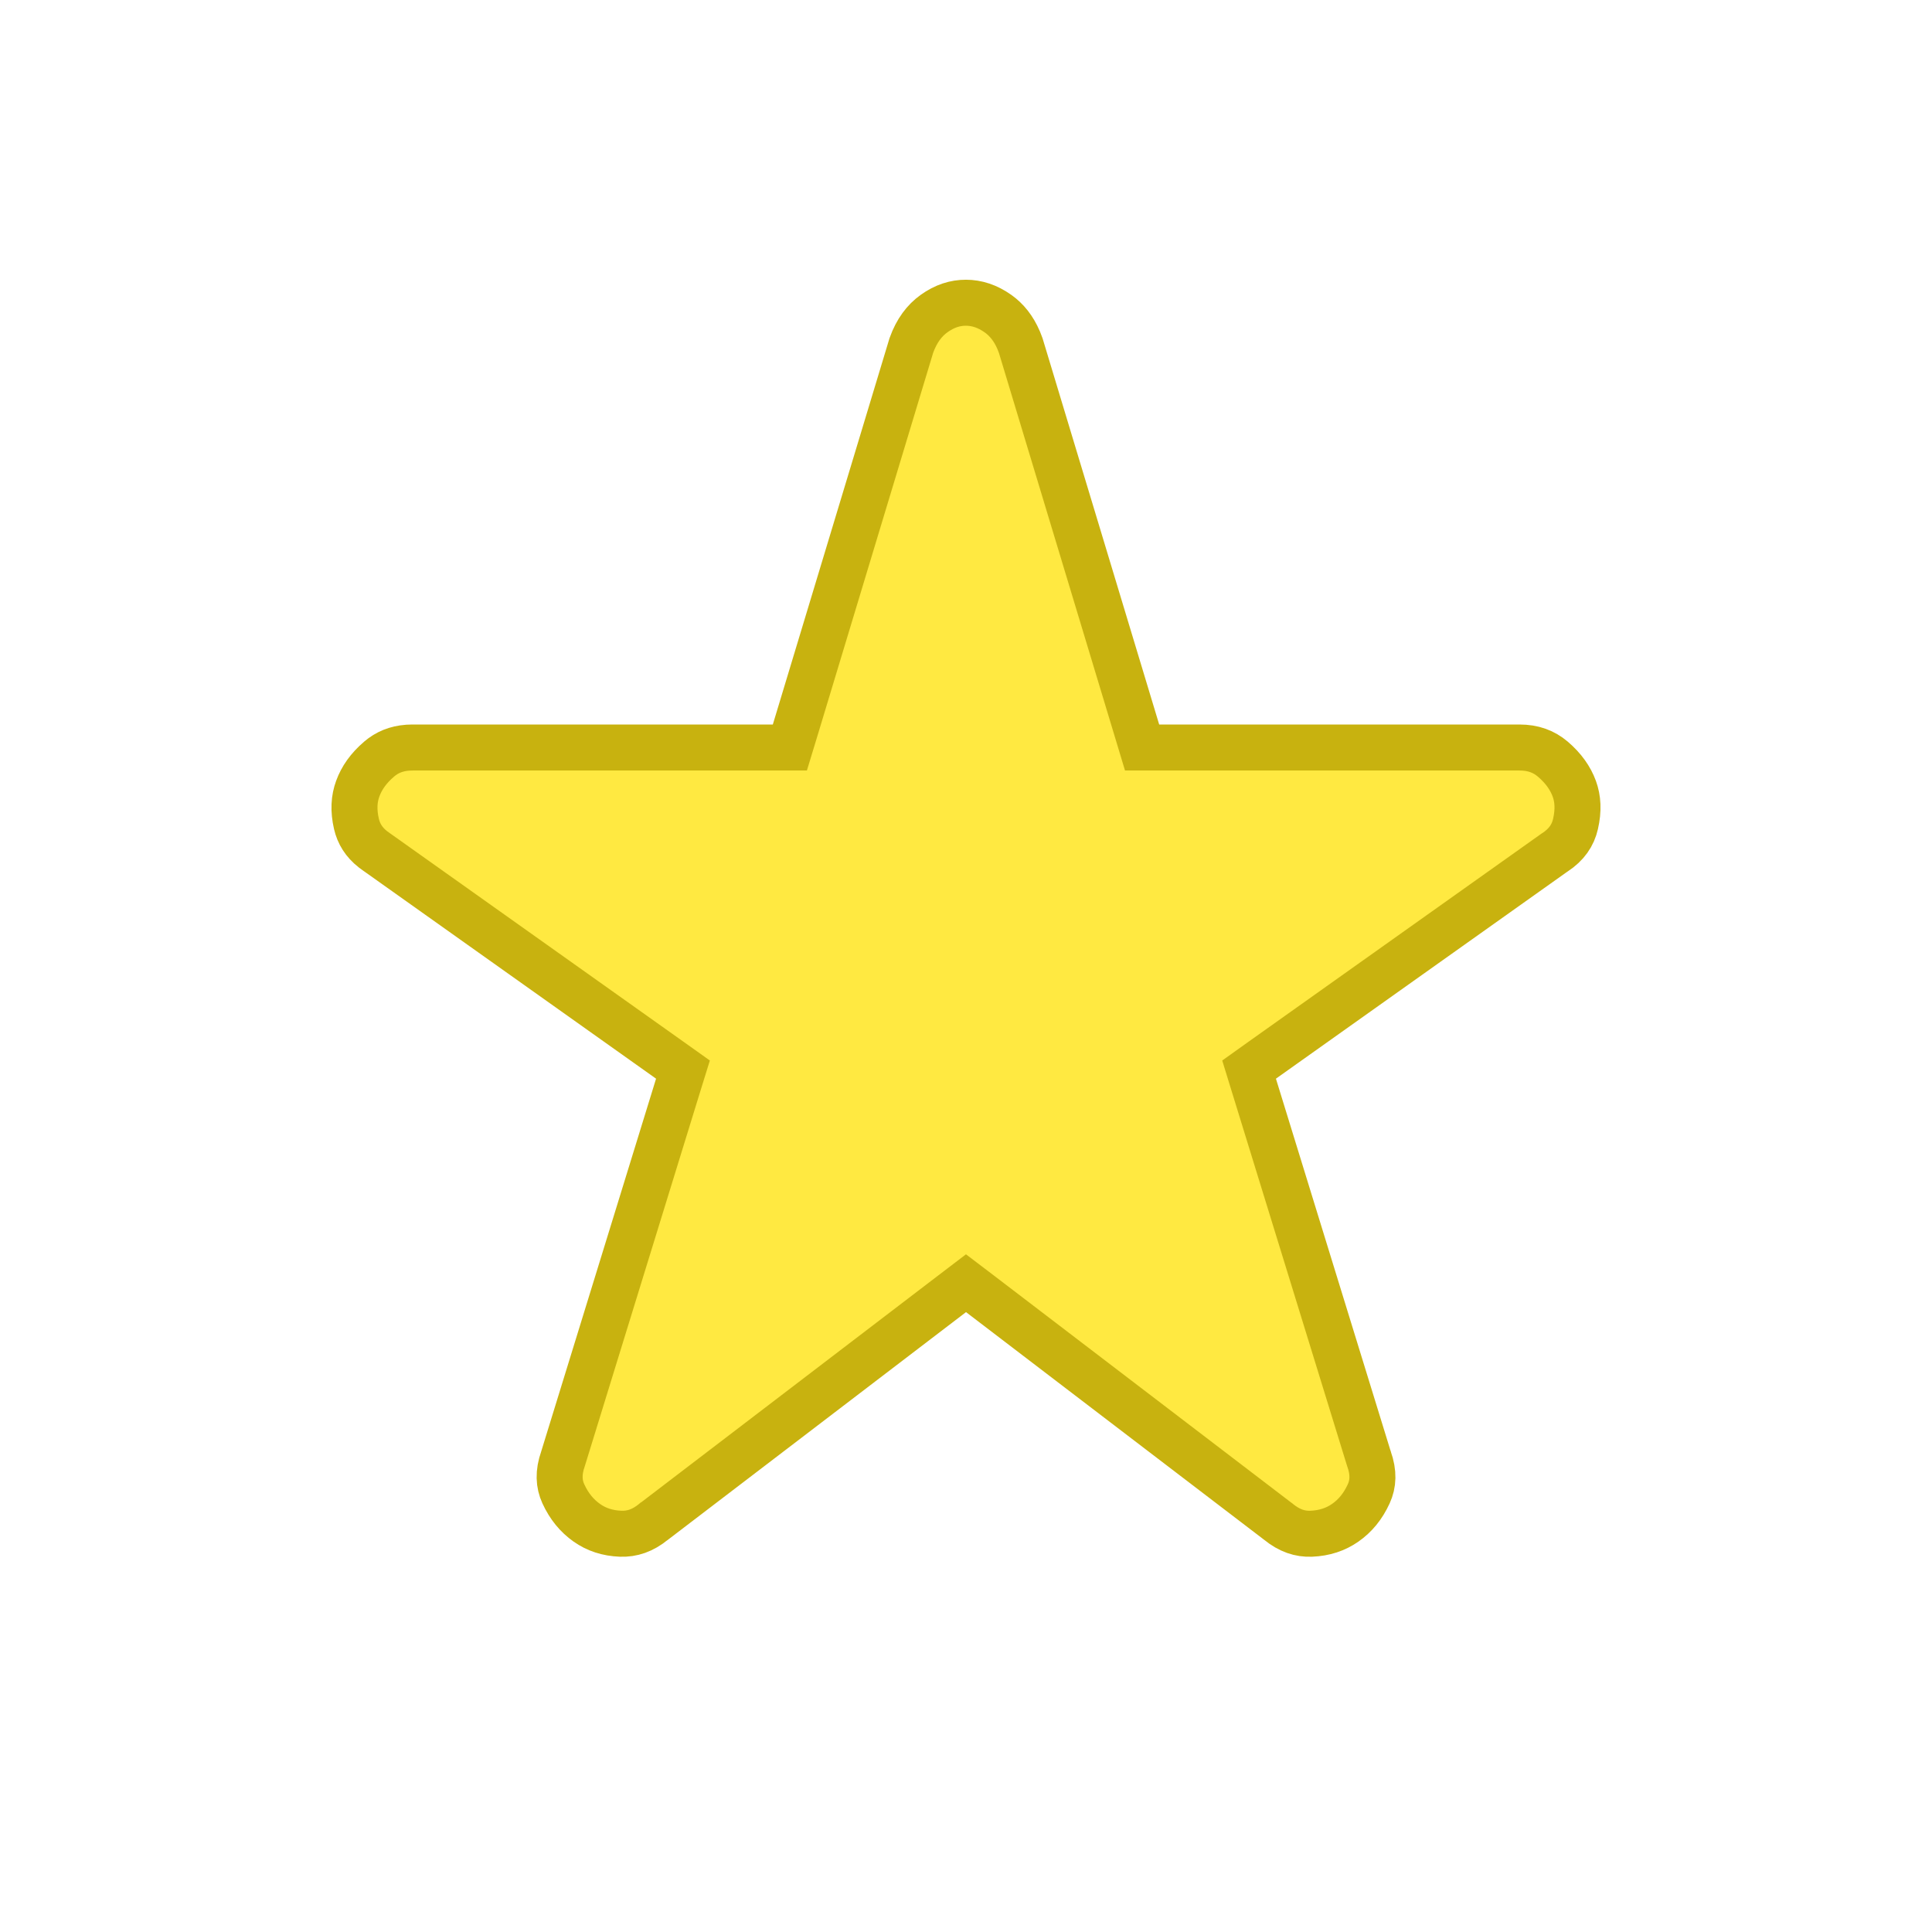 <svg width="42" height="42" viewBox="0 0 42 42" fill="none" xmlns="http://www.w3.org/2000/svg">
<path d="M20.998 6.581C21.236 6.582 21.465 6.655 21.697 6.819C21.881 6.95 22.034 7.136 22.146 7.399L22.191 7.516L24.721 15.895L24.828 16.25H33.031C33.329 16.25 33.562 16.337 33.757 16.503C33.991 16.703 34.14 16.918 34.224 17.147C34.303 17.363 34.319 17.613 34.25 17.913C34.194 18.159 34.057 18.36 33.805 18.528L33.798 18.532L33.791 18.536L27.448 23.042L27.154 23.252L27.26 23.597L29.753 31.691L29.757 31.701L29.76 31.712C29.868 32.015 29.854 32.258 29.755 32.474C29.629 32.749 29.459 32.954 29.245 33.103C29.036 33.249 28.794 33.33 28.505 33.342C28.262 33.352 28.03 33.276 27.792 33.082L27.785 33.076L27.779 33.072L21.304 28.127L21 27.896L20.697 28.127L14.222 33.072L14.215 33.076L14.208 33.082C13.972 33.275 13.739 33.351 13.493 33.342C13.205 33.331 12.964 33.25 12.757 33.104C12.543 32.953 12.372 32.748 12.246 32.473C12.148 32.258 12.133 32.015 12.24 31.71L12.246 31.691L14.74 23.597L14.847 23.252L14.552 23.042L8.208 18.536L8.202 18.532L8.196 18.528L8.107 18.463C7.91 18.308 7.799 18.126 7.749 17.912C7.68 17.614 7.697 17.363 7.777 17.146C7.86 16.916 8.009 16.701 8.243 16.501C8.413 16.356 8.612 16.273 8.859 16.254L8.967 16.25H17.171L17.279 15.895L19.812 7.509C19.928 7.187 20.097 6.966 20.307 6.816C20.536 6.652 20.763 6.581 20.998 6.581Z" fill="#FFE941" stroke="#C8B20F"/>
</svg>
